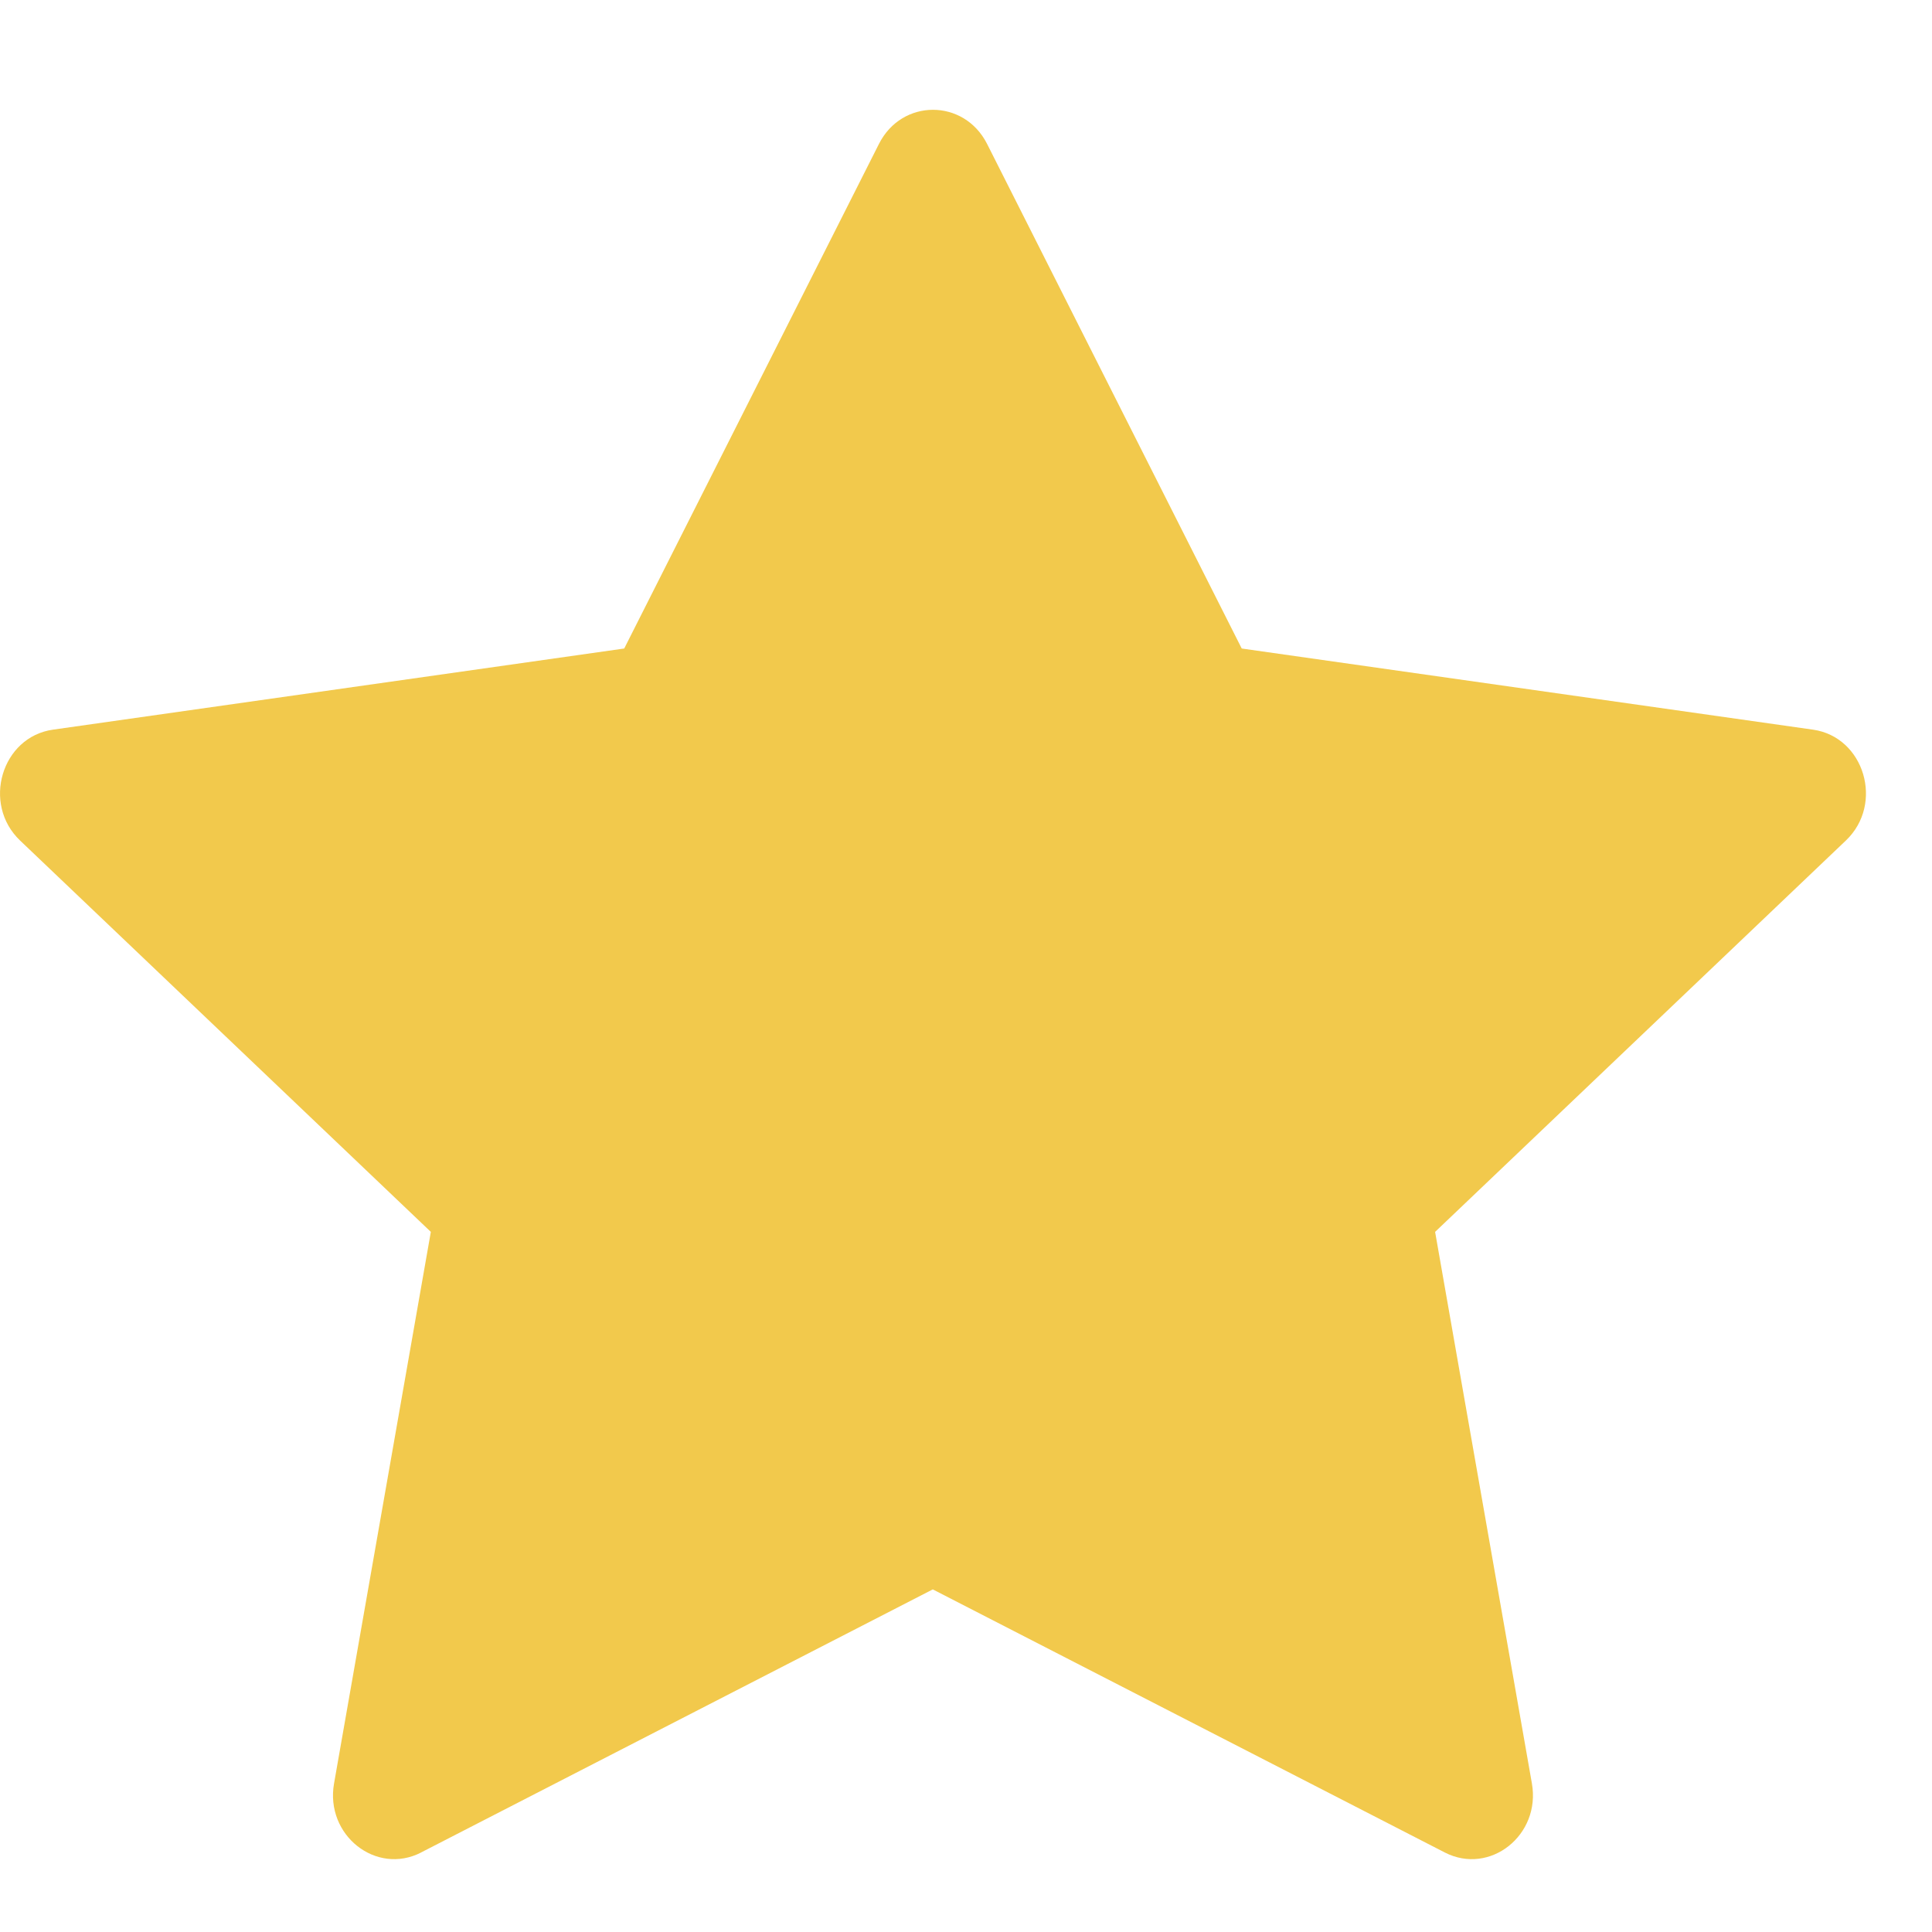 <svg width="21" height="21" viewBox="0 0 21 21" fill="none" xmlns="http://www.w3.org/2000/svg">
<g clip-path="url(#clip0_2439_8364)">
<path d="M4.577 20.136C4.088 20.387 3.532 19.947 3.631 19.385L4.683 13.39L0.218 9.136C-0.199 8.738 0.017 8.01 0.576 7.931L6.785 7.049L9.554 1.564C9.803 1.07 10.479 1.07 10.729 1.564L13.497 7.049L19.706 7.931C20.265 8.01 20.482 8.738 20.064 9.136L15.599 13.39L16.651 19.385C16.75 19.947 16.195 20.387 15.705 20.136L10.139 17.276L4.576 20.136H4.577Z" fill="#F2C94C"/>
</g>
<defs>
<clipPath id="clip0_2439_8364">
<rect width="20.282" height="20.282" fill="white" transform="translate(0 0.561)"/>
</clipPath>
</defs>
</svg>
